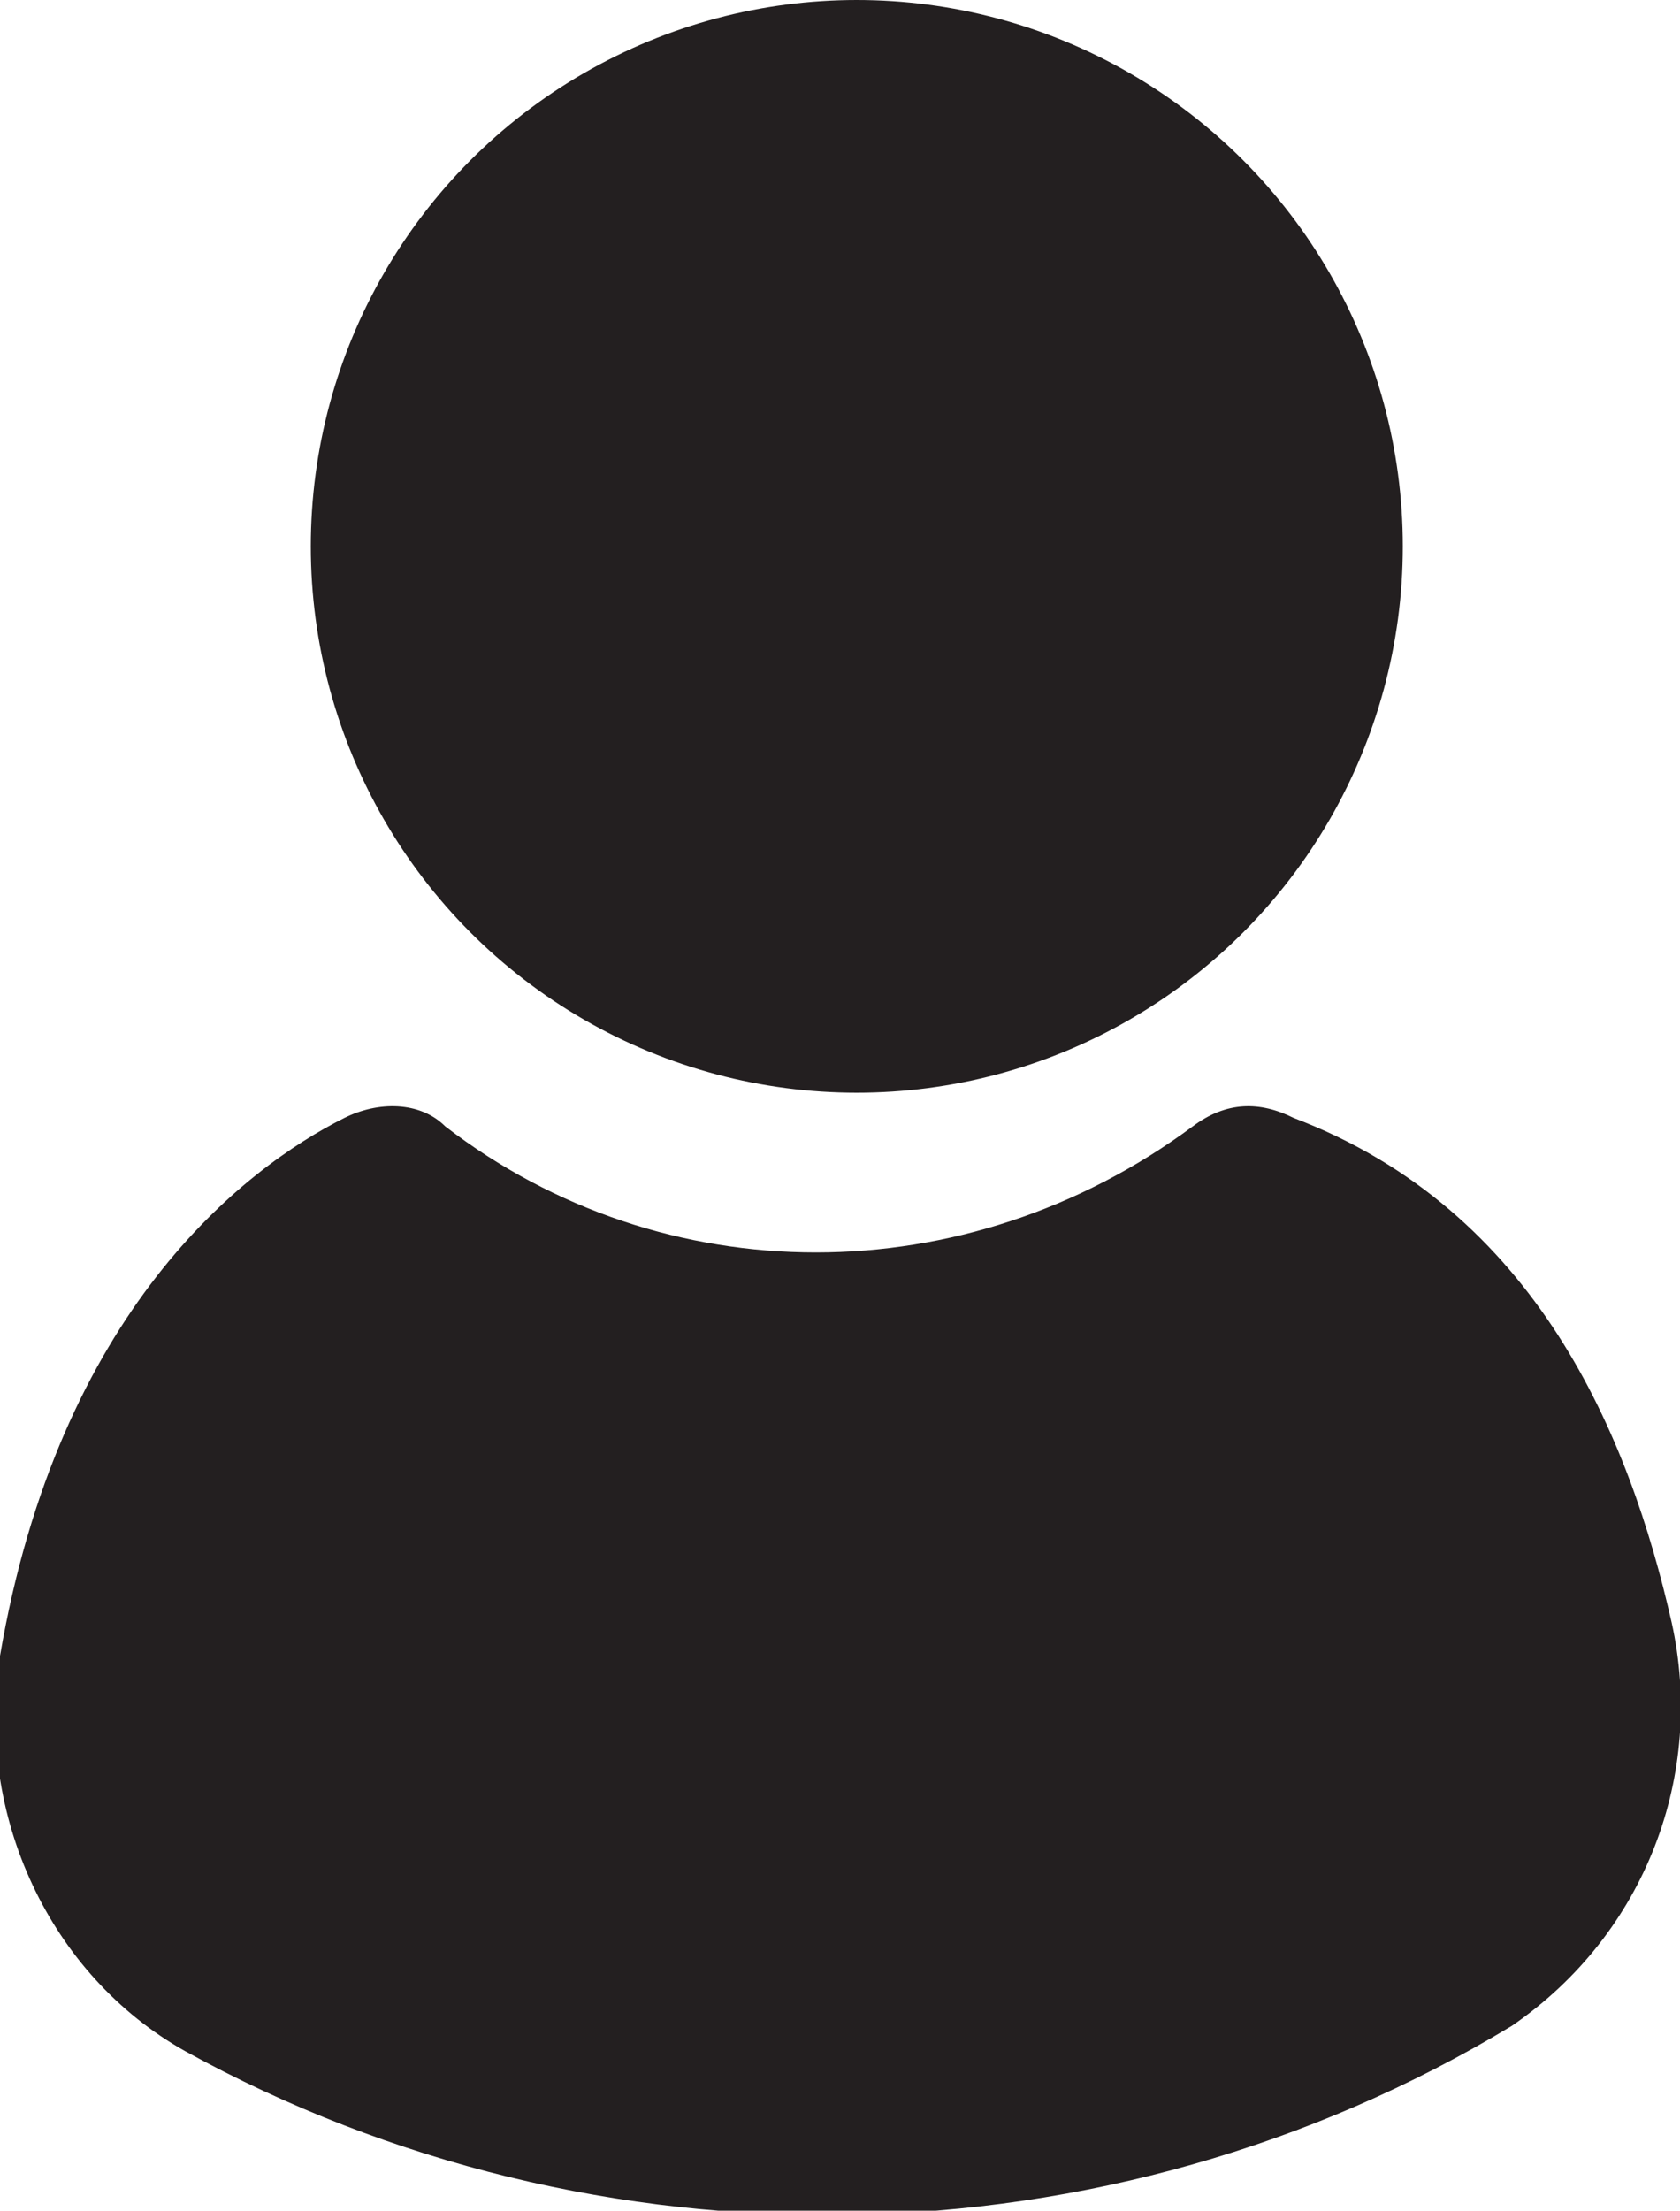 <?xml version="1.0" encoding="utf-8"?>
<!-- Generator: Adobe Illustrator 28.2.0, SVG Export Plug-In . SVG Version: 6.00 Build 0)  -->
<svg version="1.1" id="Layer_1" xmlns="http://www.w3.org/2000/svg" xmlns:xlink="http://www.w3.org/1999/xlink" x="0px" y="0px"
	 viewBox="0 0 20 26.3" style="enable-background:new 0 0 20 26.3;" xml:space="preserve">
<style type="text/css">
	.st0{fill:#231F20;}
</style>
<circle class="st0" cx="10.2" cy="6.5" r="6.5"/>
<path class="st0" d="M5.3,13.4c2.6,2,6.2,2,8.9,0c0.4-0.3,0.8-0.3,1.2-0.1c2.9,1.1,4,3.8,4.5,6c0.4,1.8-0.3,3.7-1.9,4.8
	c-4.8,2.9-10.9,3-15.8,0.3c-1.6-0.9-2.5-2.8-2.2-4.7c0.7-4.1,2.9-5.8,4.1-6.4C4.5,13.1,5,13.1,5.3,13.4z"/>
</svg>
